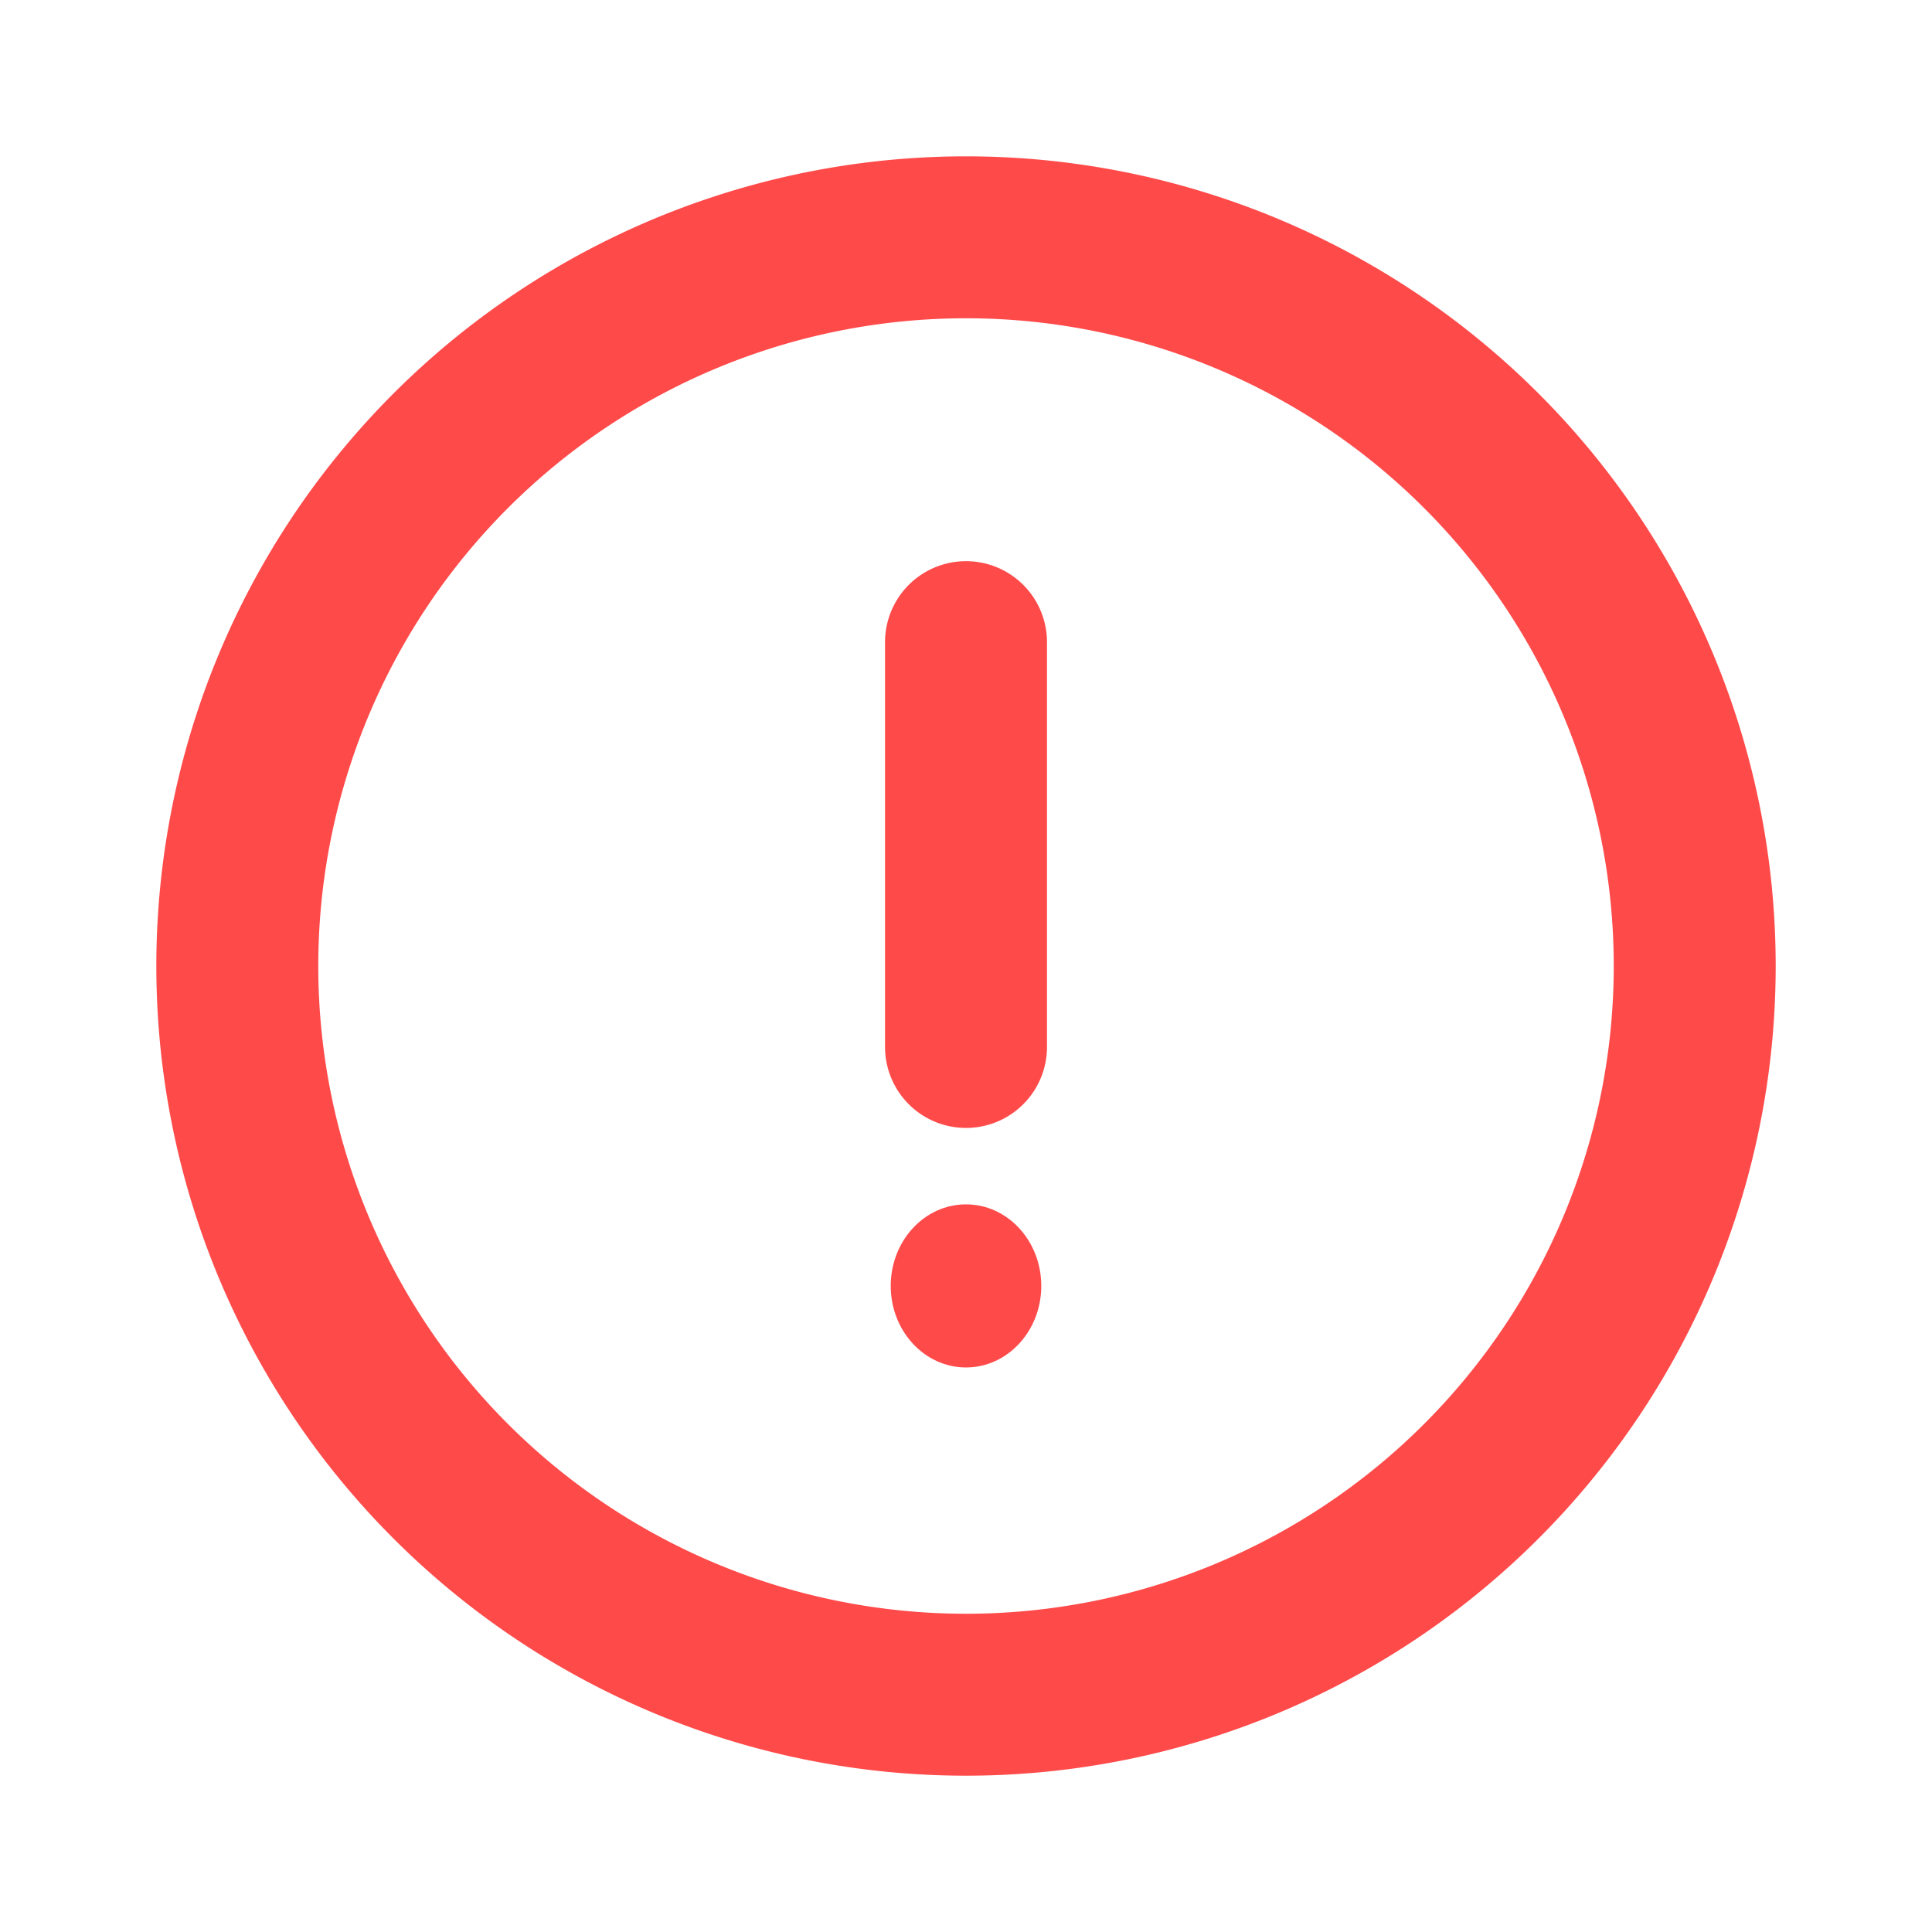<svg xmlns="http://www.w3.org/2000/svg" width="154" height="154" viewBox="0 0 154 154">
  <g id="Layer_2" data-name="Layer 2" transform="translate(-0.446 -0.446)">
    <g id="alert-circle">
      <rect id="Rectángulo_622" data-name="Rectángulo 622" width="154" height="154" transform="translate(0.446 0.446)" fill="#ff4a4a" opacity="0"/>
      <path id="Trazado_1920" data-name="Trazado 1920" d="M66.539,2a64.539,64.539,0,1,0,64.539,64.539A64.539,64.539,0,0,0,66.539,2Zm0,116.17A51.631,51.631,0,1,1,118.17,66.539,51.631,51.631,0,0,1,66.539,118.17Z" transform="translate(10.908 10.908)" fill="#ff4a4a"/>
      <ellipse id="Elipse_57" data-name="Elipse 57" cx="6" cy="6.5" rx="6" ry="6.5" transform="translate(71.446 96.446)" fill="#ff4a4a"/>
      <path id="Trazado_1921" data-name="Trazado 1921" d="M17.454,7A6.454,6.454,0,0,0,11,13.454V45.723a6.454,6.454,0,0,0,12.908,0V13.454A6.454,6.454,0,0,0,17.454,7Z" transform="translate(59.993 38.177)" fill="#ff4a4a"/>
    </g>
  </g>
</svg>
